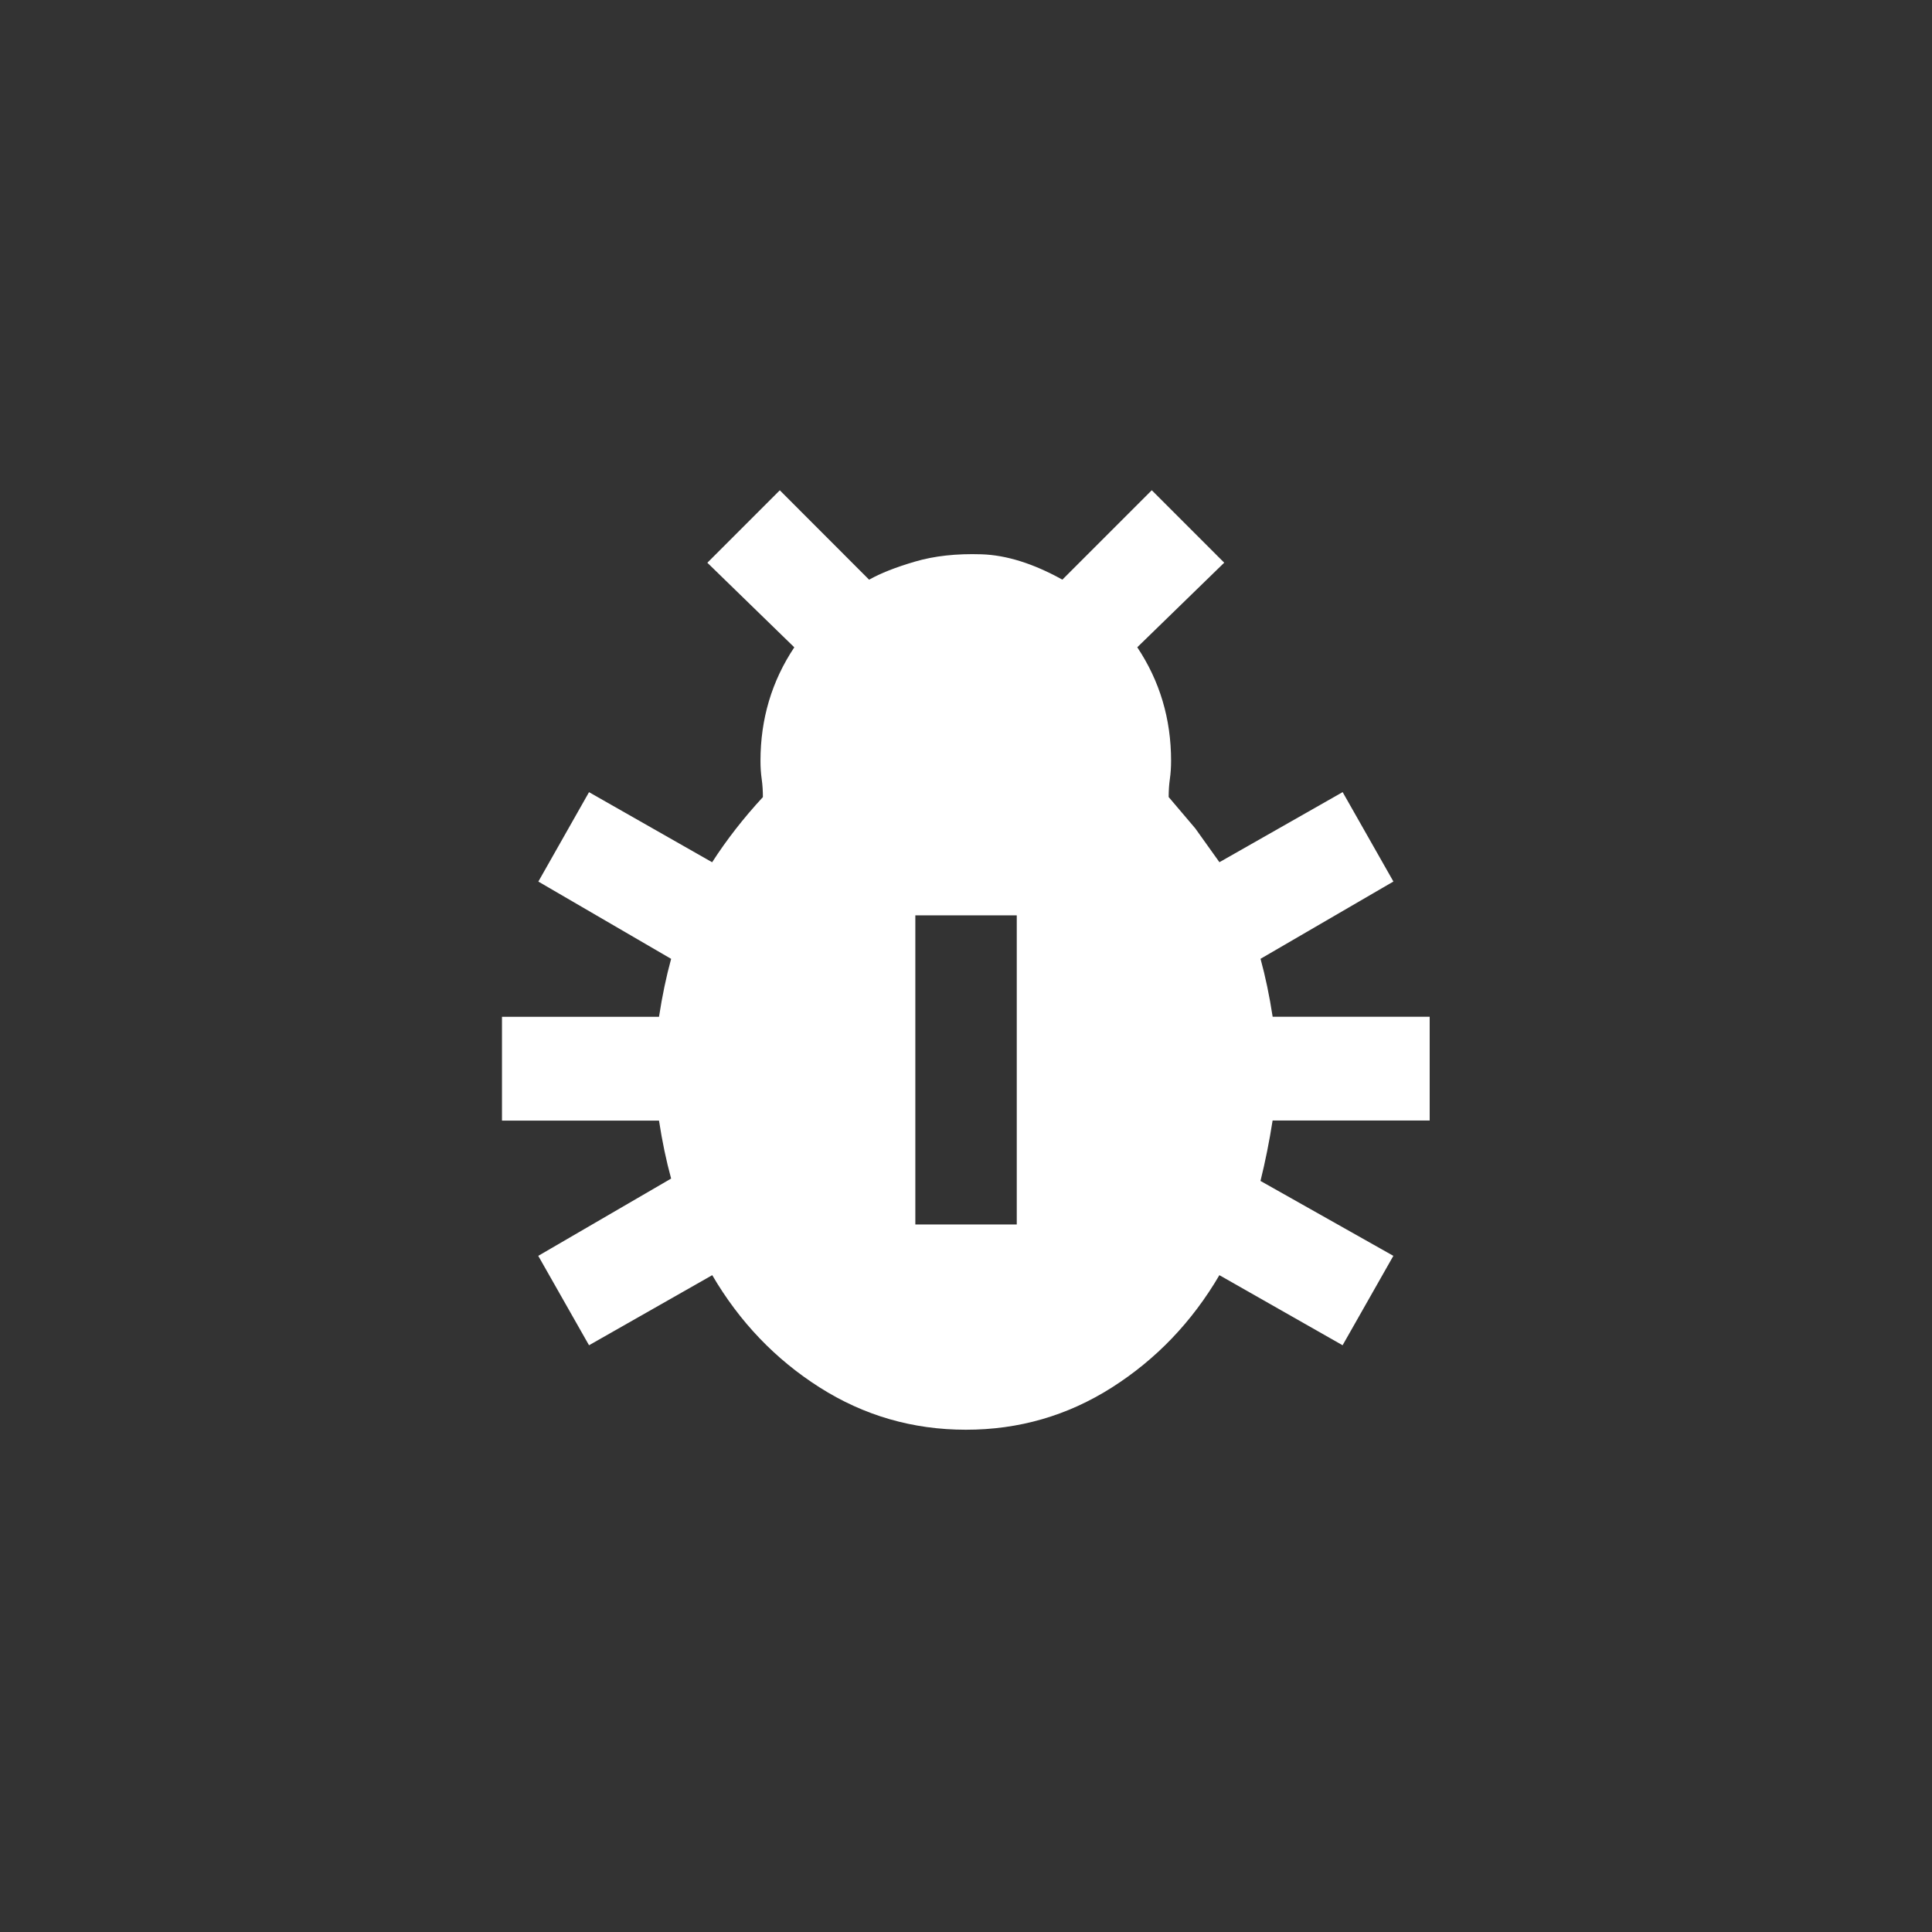 <!-- Generated by IcoMoon.io -->
<svg version="1.1" xmlns="http://www.w3.org/2000/svg" width="40" height="40" viewBox="0 0 40 40">
<rect x="0" y="0" width="40" height="40" fill="#333333" stroke="none"/>
<title>mt-pest_control</title>
<path fill="#fff" d="M29.6 23.2v-2.149h-3.251q-0.1-0.651-0.251-1.2l2.751-1.6-1.051-1.851-2.551 1.451-0.5-0.7t-0.551-0.649q0-0.2 0.025-0.375t0.025-0.375q0-1.3-0.7-2.351l1.8-1.751-1.5-1.5-1.851 1.851q-0.9-0.5-1.675-0.525t-1.375 0.151-0.951 0.375l-1.849-1.851-1.5 1.5 1.8 1.751q-0.7 1.051-0.7 2.351 0 0.2 0.025 0.375t0.025 0.375q-0.6 0.649-1.051 1.349l-2.549-1.451-1.049 1.851 2.749 1.6q-0.151 0.549-0.251 1.2h-3.251v2.149h3.251q0.1 0.651 0.251 1.2l-2.751 1.6 1.051 1.851 2.551-1.451q0.849 1.451 2.225 2.325t3.025 0.875 3.025-0.875 2.225-2.325l2.551 1.451 1.051-1.851-2.751-1.551q0.149-0.6 0.251-1.251h3.251zM21.051 25.351h-2.1v-6.4h2.1v6.4z"></path>
</svg>
